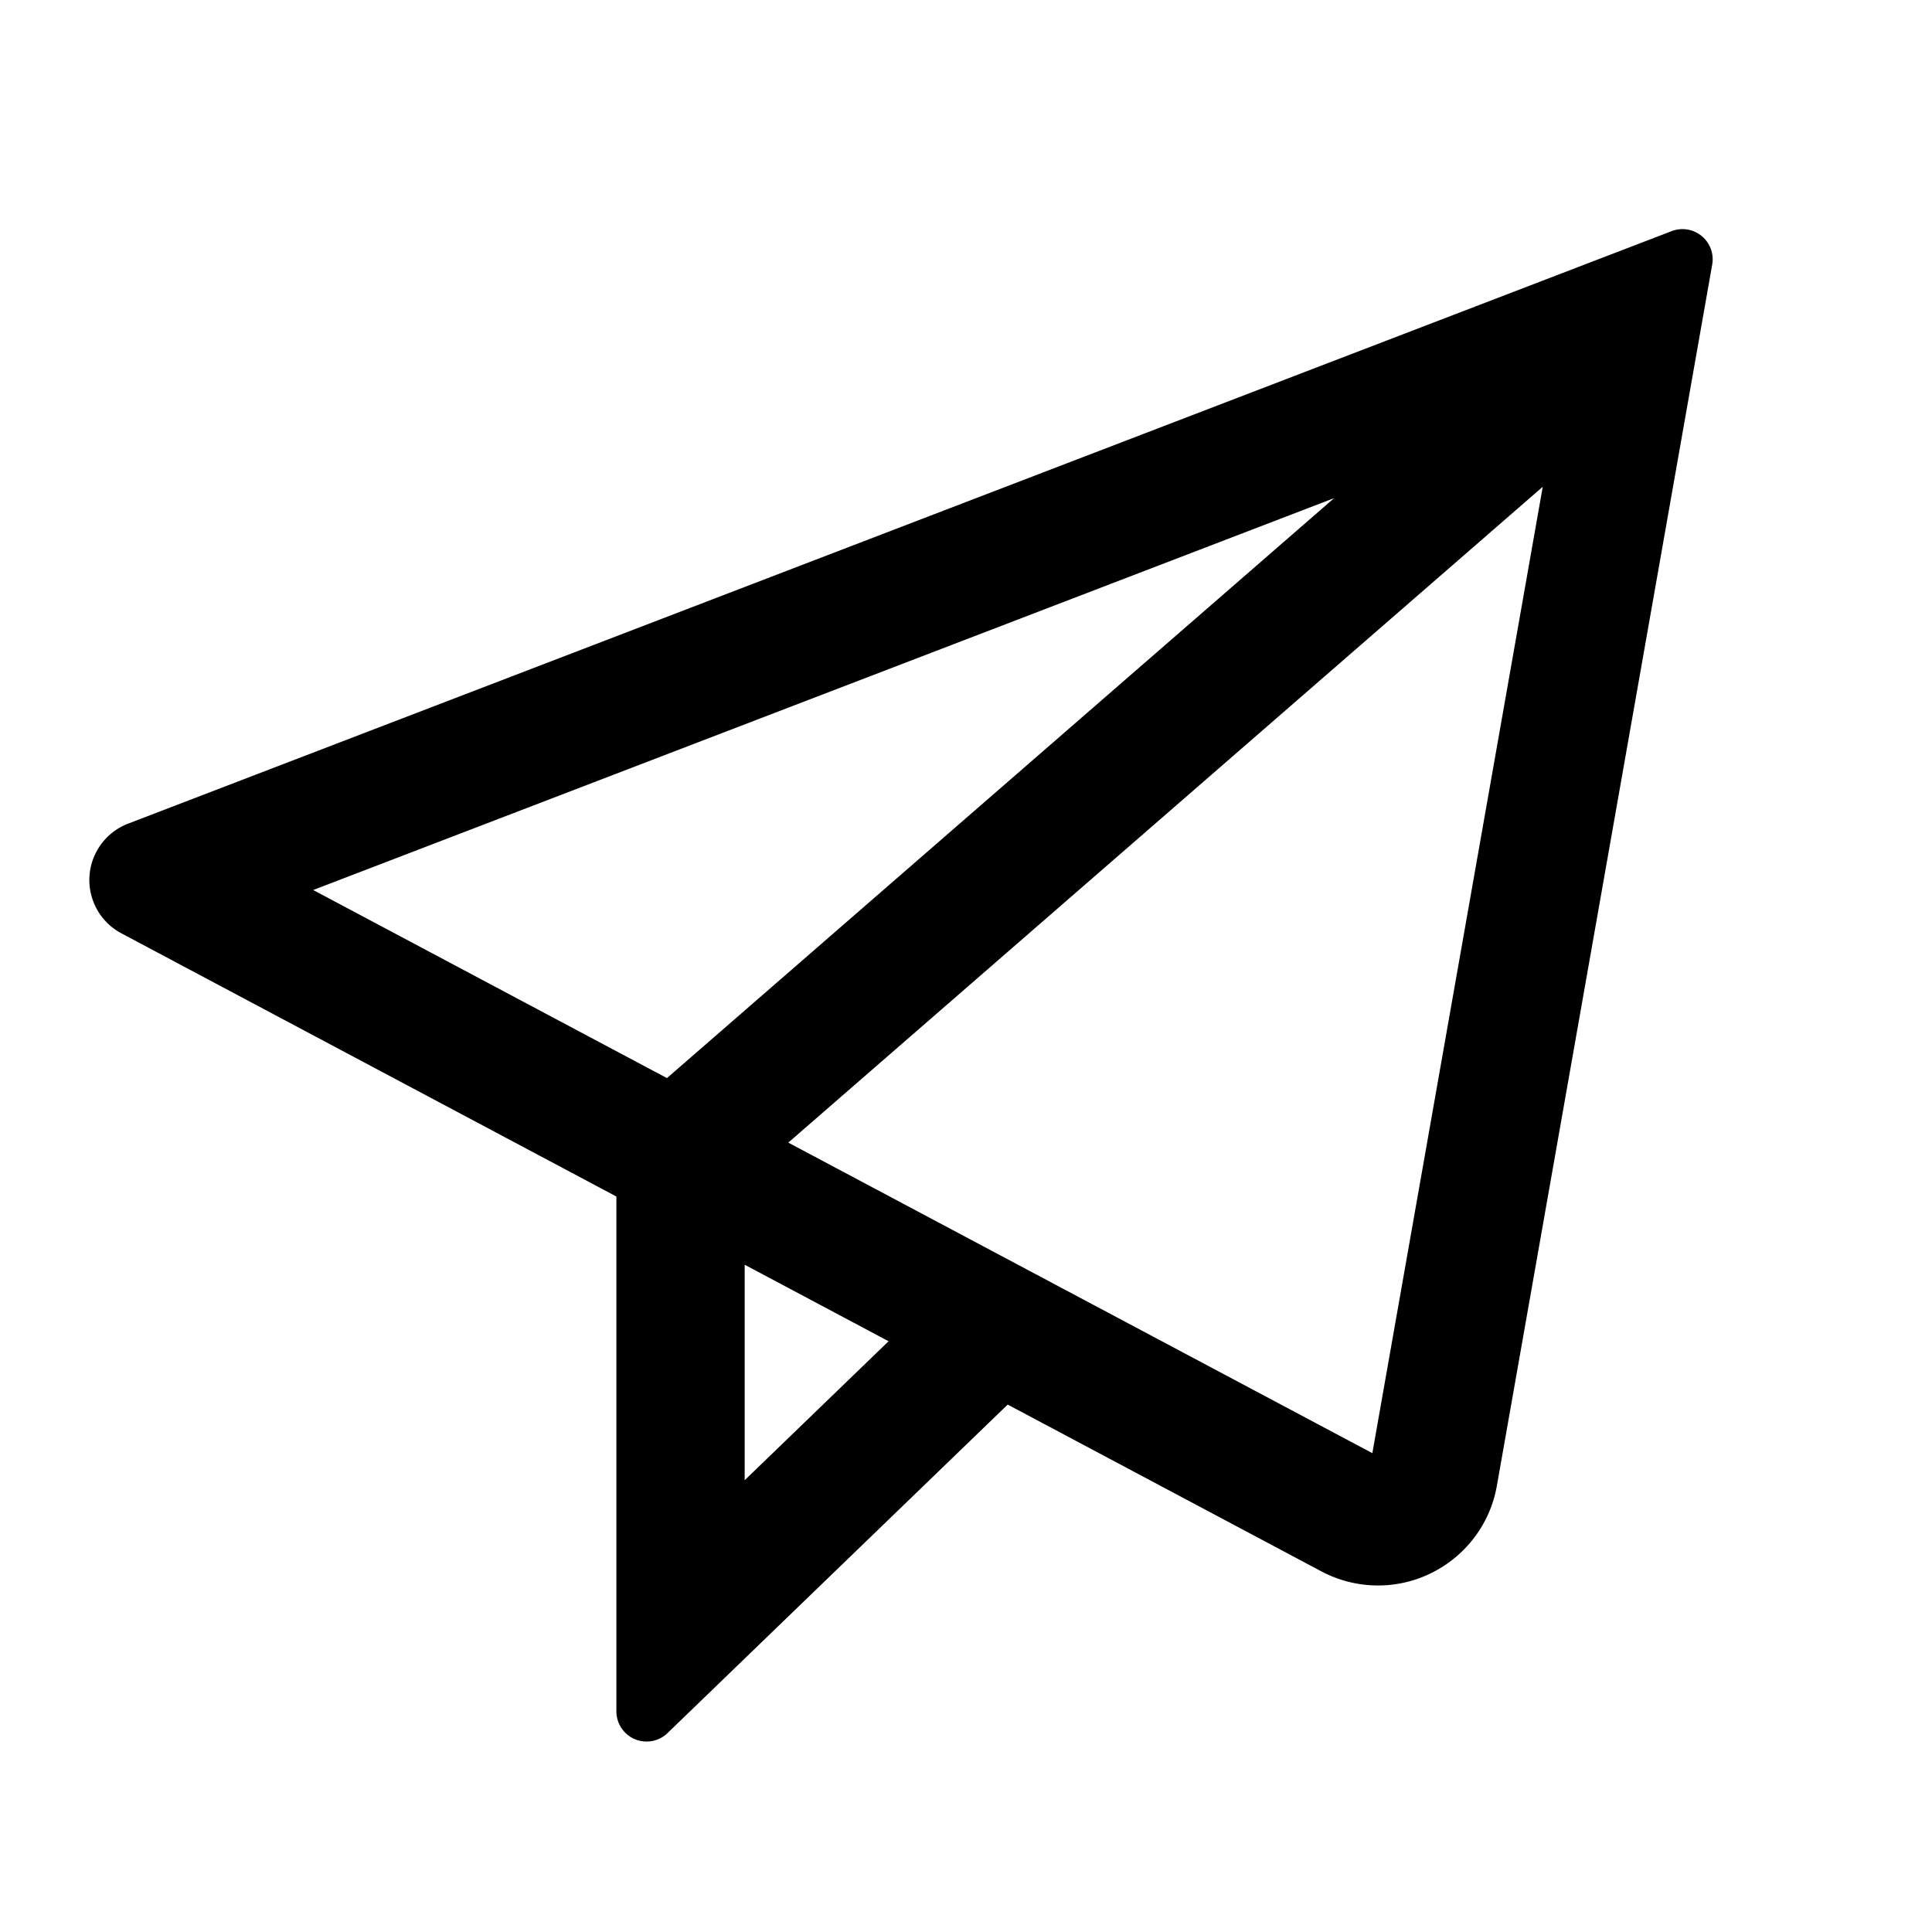 <?xml version="1.0" standalone="no"?><!DOCTYPE svg PUBLIC "-//W3C//DTD SVG 1.1//EN" "http://www.w3.org/Graphics/SVG/1.1/DTD/svg11.dtd"><svg class="icon" width="200px" height="200.00px" viewBox="0 0 1024 1024" version="1.1" xmlns="http://www.w3.org/2000/svg"><path d="M907.505 140.22L793.382 787.44c-6.138 34.808-39.332 58.051-74.141 51.913a64 64 0 0 1-18.933-6.519l-166.21-88.375L353.81 918.562c-6.356 6.138-16.486 5.961-22.624-0.395a16 16 0 0 1-4.49-11.115l-0.001-272.872L64.337 494.681c-15.604-8.297-21.528-27.673-13.231-43.277a32 32 0 0 1 16.786-14.851l818.122-314.048c8.25-3.167 17.505 0.953 20.671 9.203a16 16 0 0 1 0.82 8.512z m-512.81 530.116v114.212l76.274-73.657-76.274-40.555z m422.994-412.34L417.806 605.61l309.567 164.599 90.316-512.213z m-110.573 6.019L166.008 471.727l187.486 99.688 353.622-307.4z" /></svg>